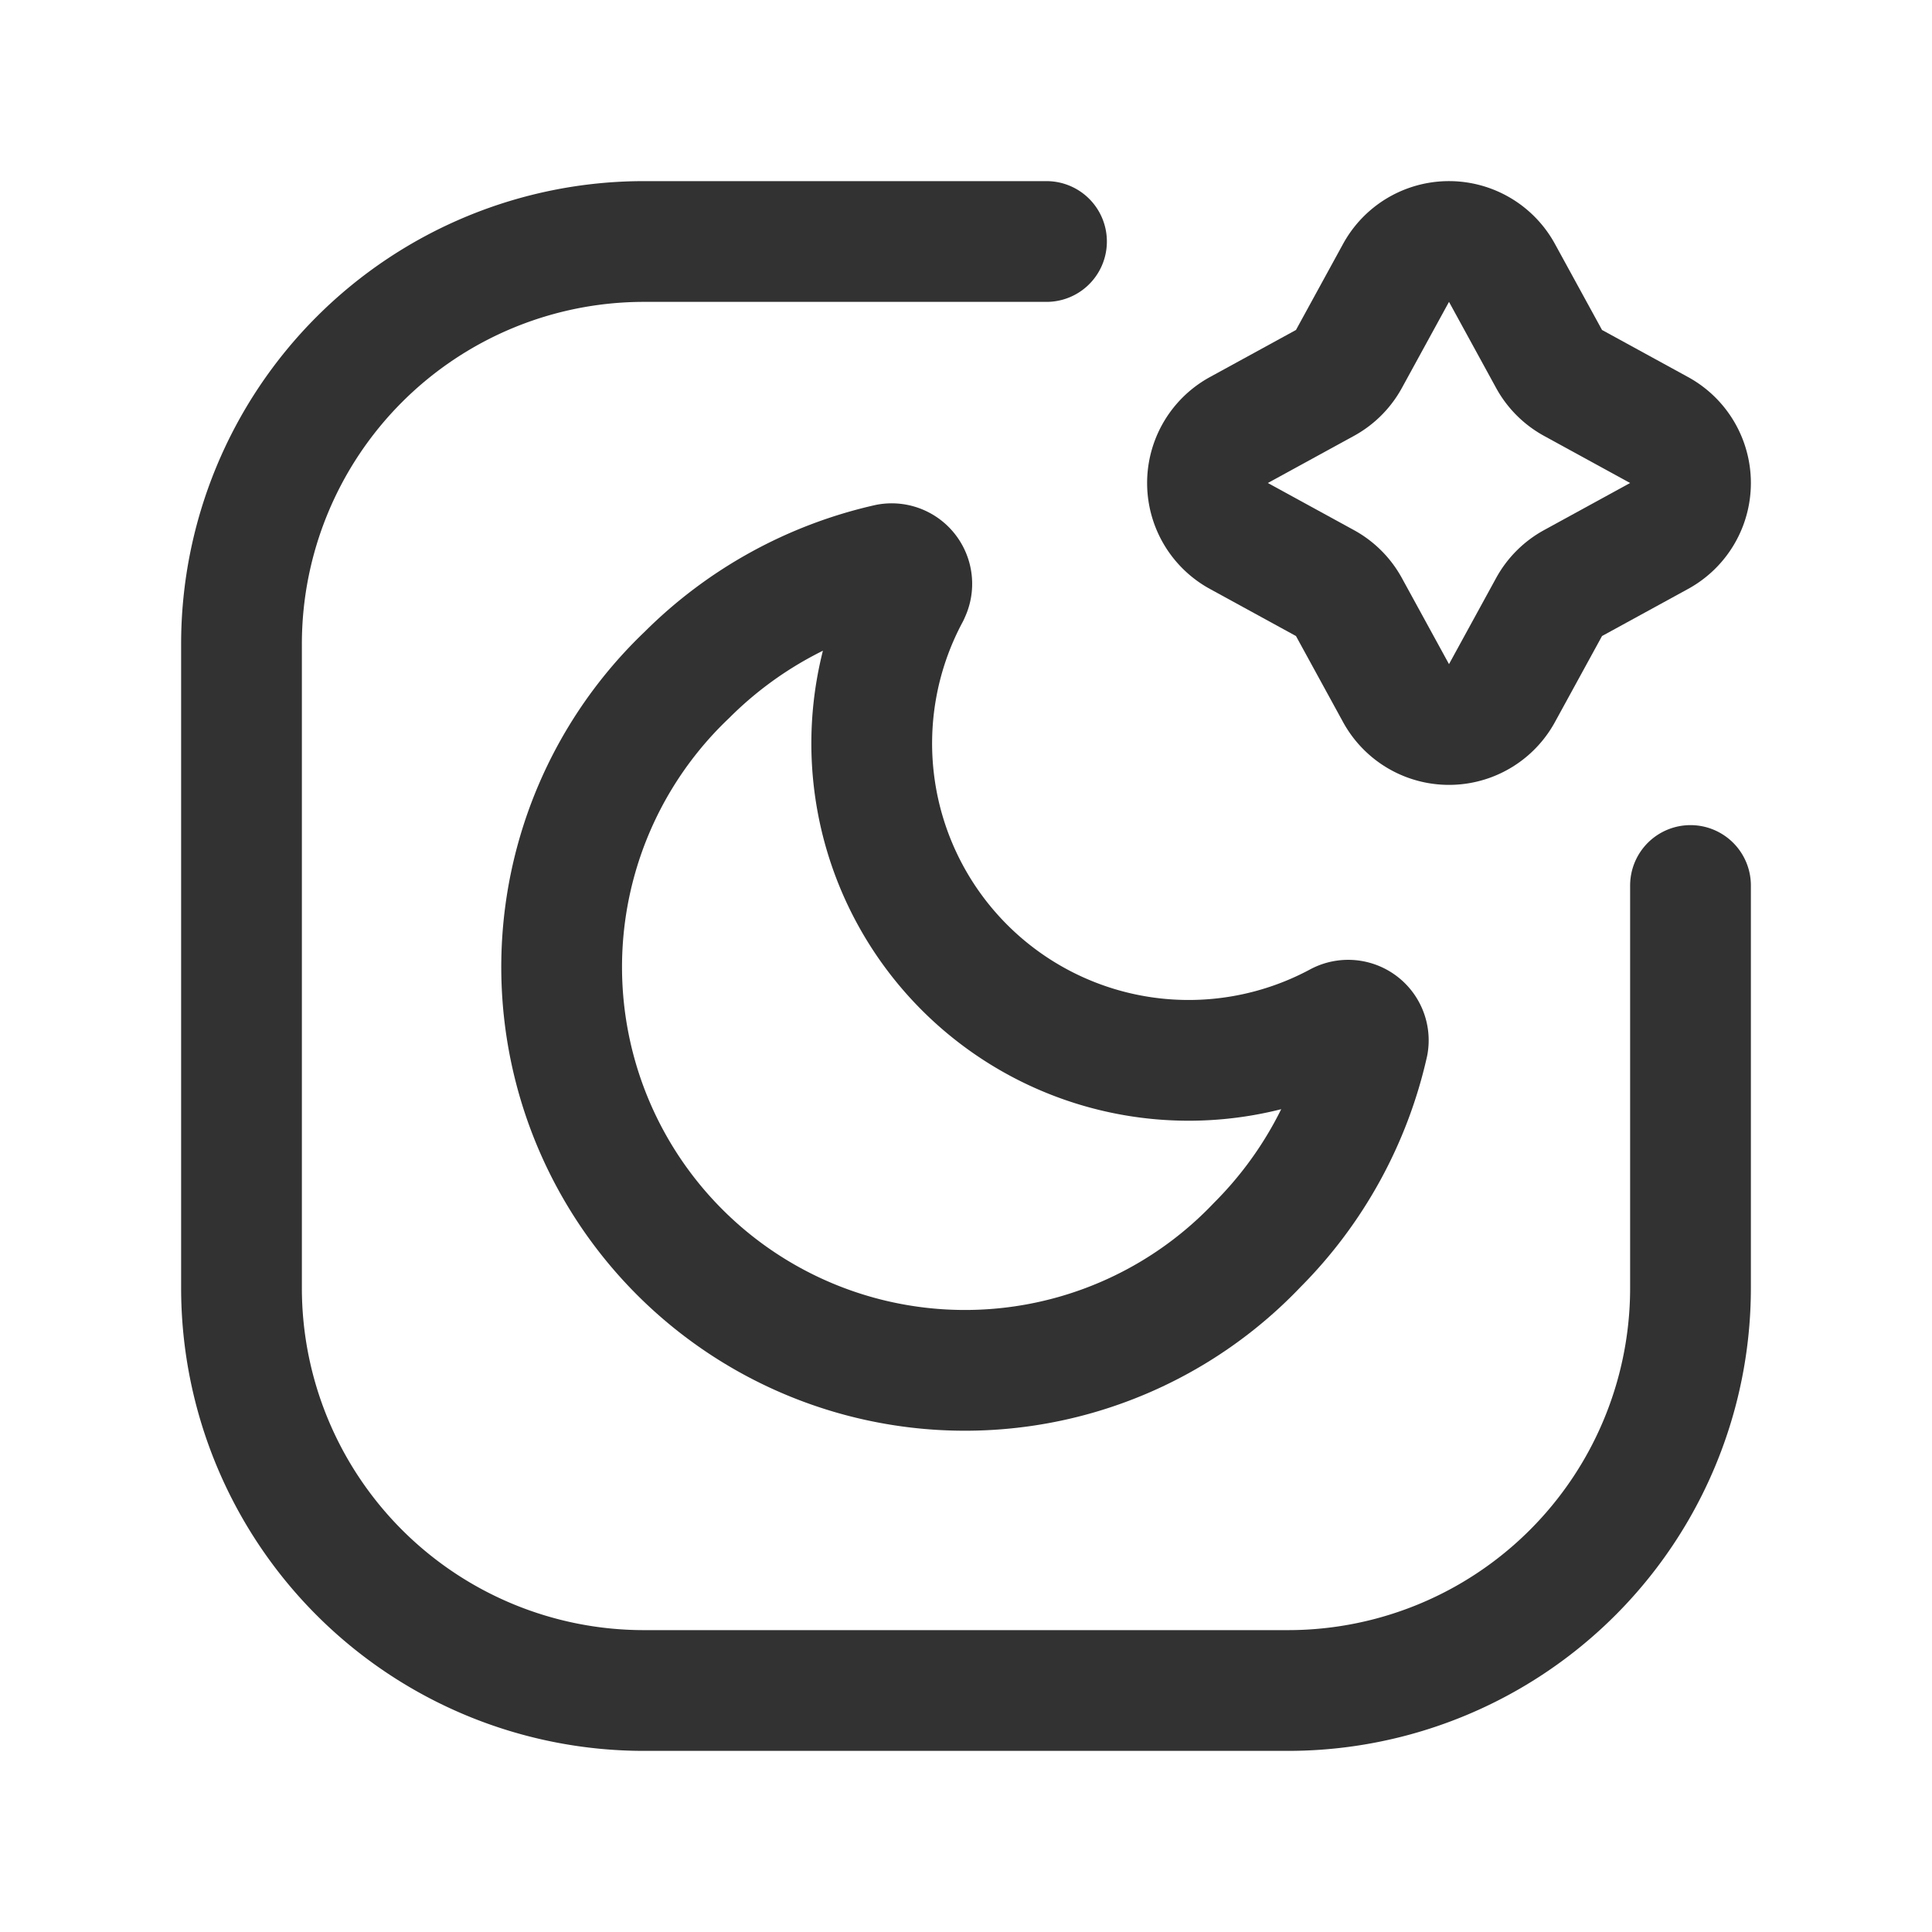 <svg id="Layer_3" data-name="Layer 3" xmlns="http://www.w3.org/2000/svg" viewBox="0 0 24 24"><path d="M21,11v5a5,5,0,0,1-5,5H8a5,5,0,0,1-5-5V8A5,5,0,0,1,8,3h5" fill="none" stroke="#323232" stroke-linecap="round" stroke-linejoin="round" stroke-width="1.5"/><path d="M17.342,3.39a.75.75,0,0,1,1.316,0l.585,1.069a.75.75,0,0,0,.298.298l1.069.585a.75.75,0,0,1,0,1.316l-1.069.585a.75.75,0,0,0-.298.298l-.585,1.069a.75.75,0,0,1-1.316,0l-.585-1.069a.75.75,0,0,0-.298-.298l-1.069-.585a.75.75,0,0,1,0-1.316l1.069-.585a.75.75,0,0,0,.298-.298Z" fill="none" stroke="#323232" stroke-linecap="round" stroke-linejoin="round" stroke-width="1.5"/><path d="M11.294,7.376a.25.25,0,0,0-.259-.37A5.139,5.139,0,0,0,8.534,8.383,5.01,5.01,0,1,0,15.617,15.466a5.139,5.139,0,0,0,1.377-2.501.25.25,0,0,0-.37-.259,3.937,3.937,0,0,1-5.329-5.329Z" fill="none" stroke="#323232" stroke-linecap="round" stroke-linejoin="round" stroke-width="1.5"/><path d="M0,0,24,0l0,24L0,24Z" fill="none"/></svg>